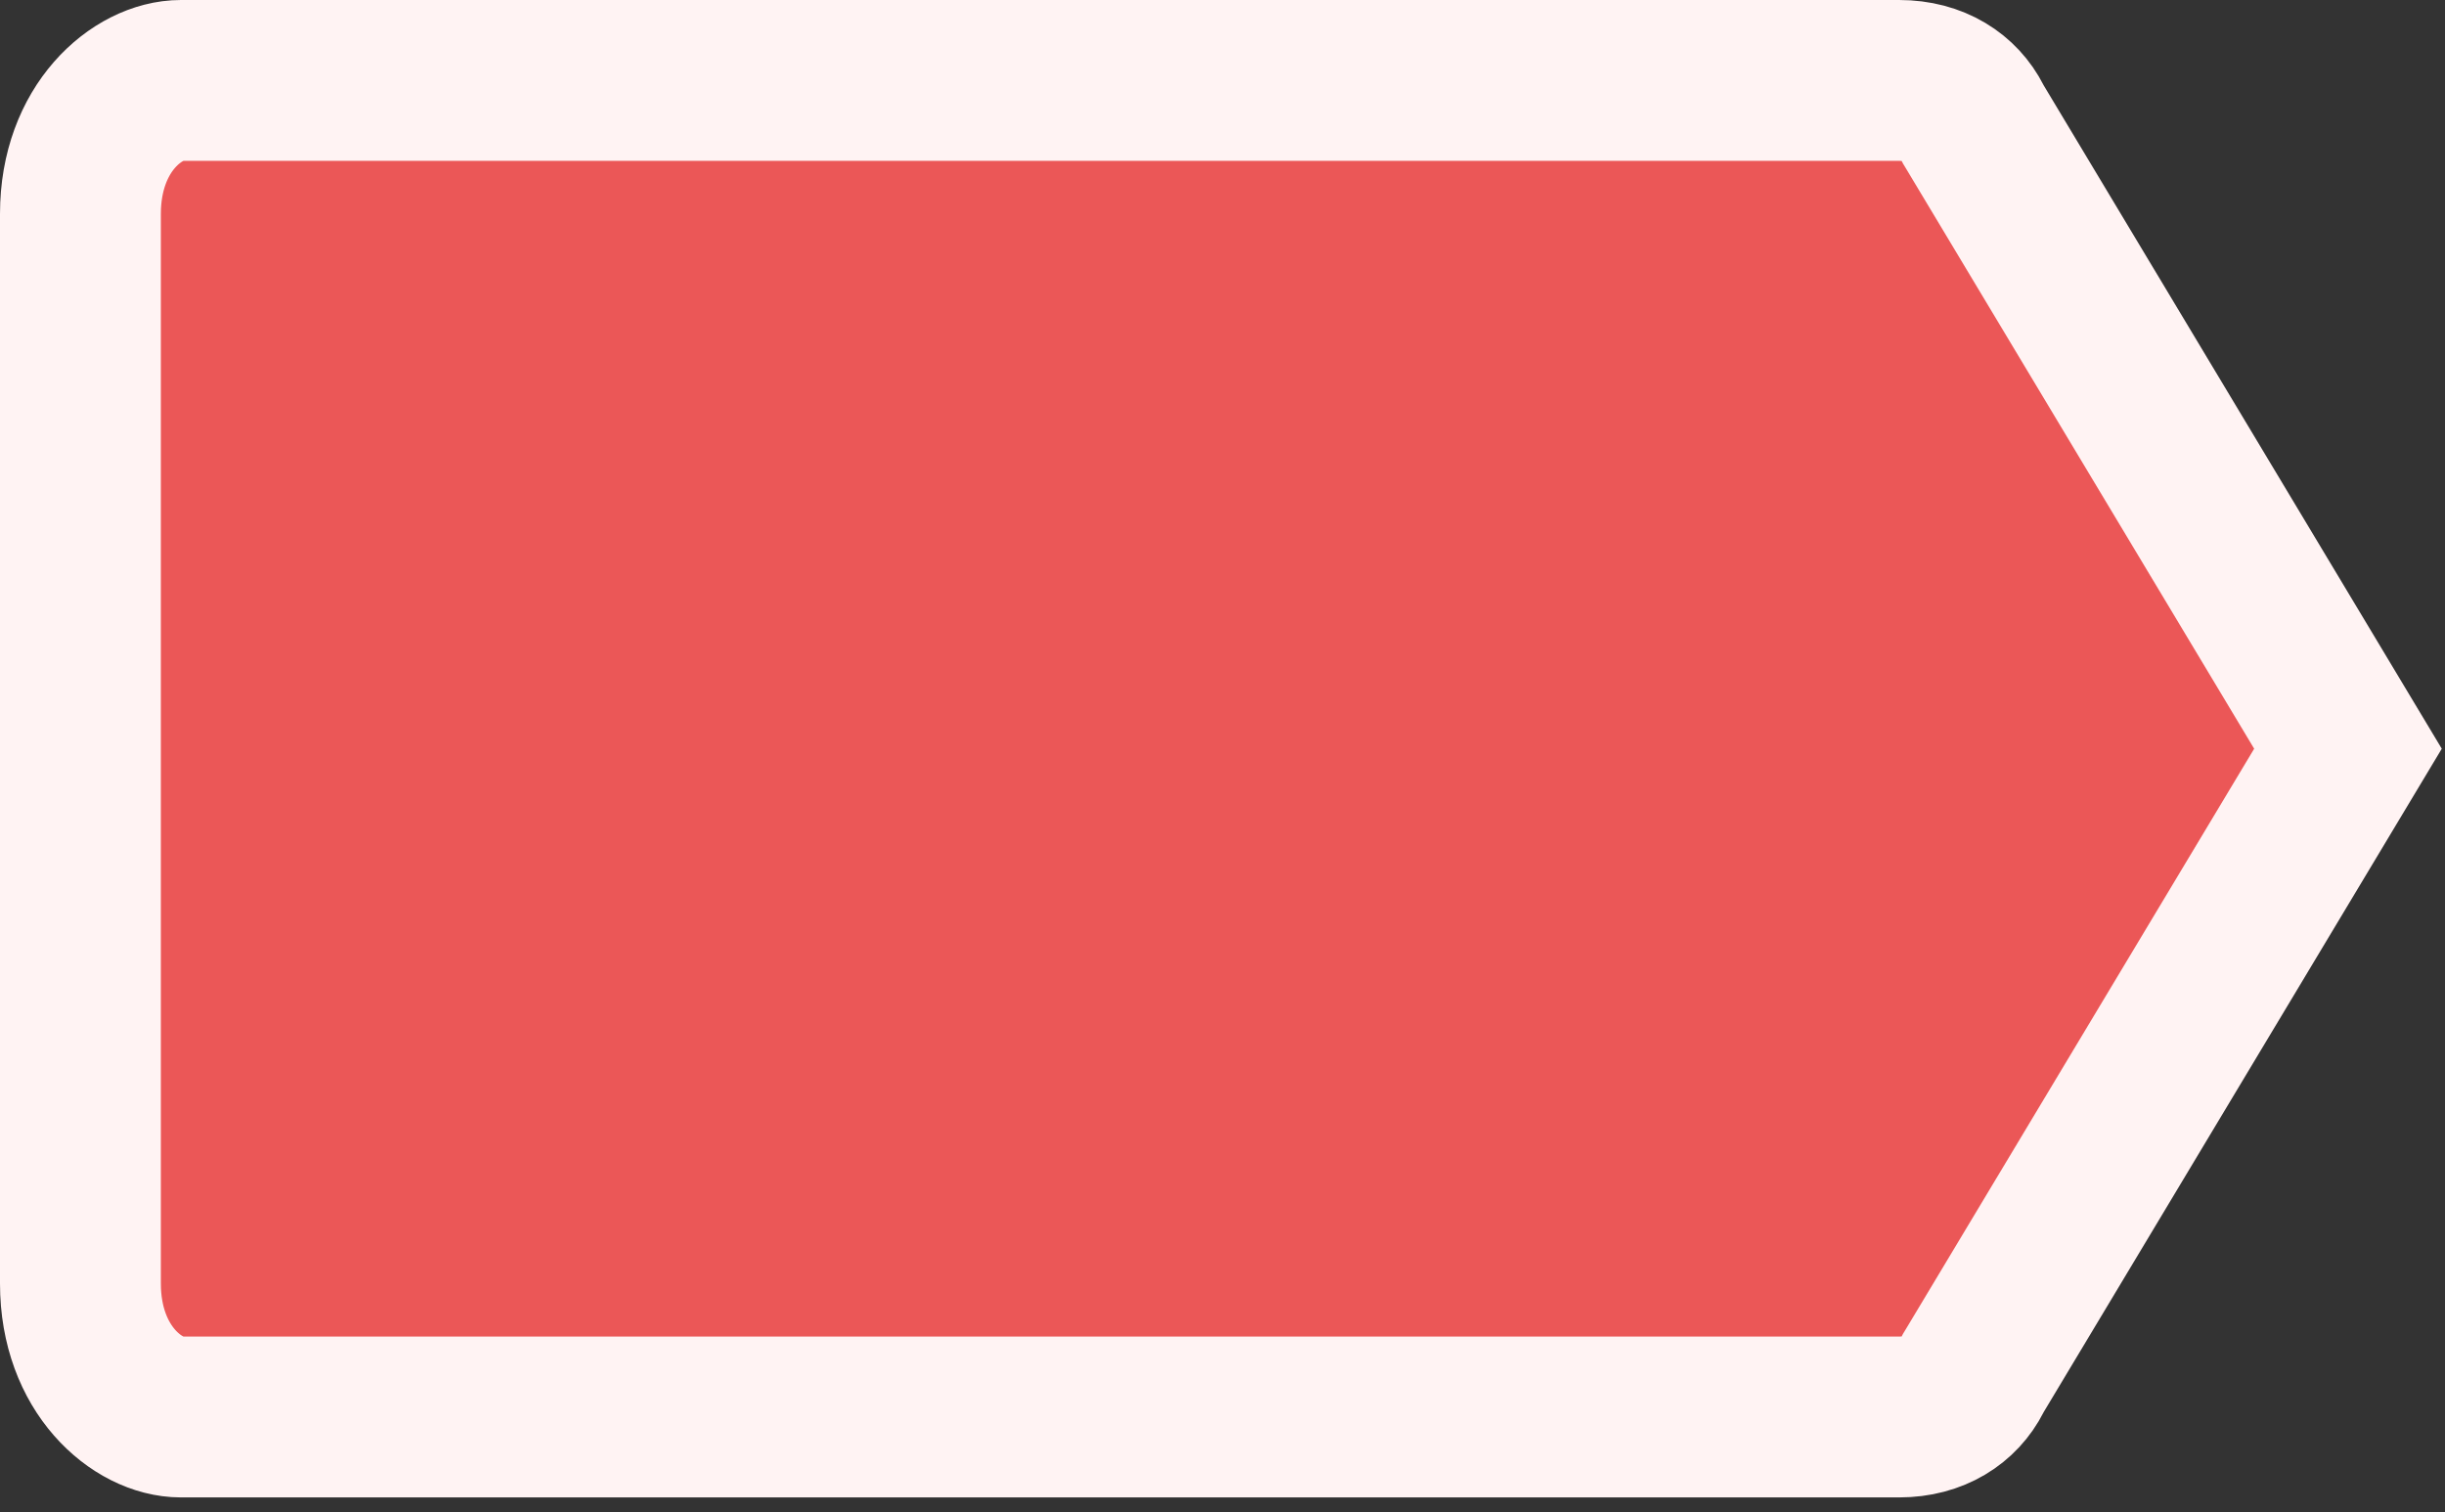 <svg width="76" height="47" viewBox="0 0 76 47" fill="none" xmlns="http://www.w3.org/2000/svg">
<rect x="0" y="0" width="76" height="47" fill="#333333" stroke="none"/>
<path d="M61.3 3.791L61.34 3.87L61.386 3.946L72.984 23.273L61.386 42.599L61.34 42.675L61.3 42.755C60.911 43.52 60.123 44.045 59.031 44.045H5.623C4.288 44.045 2.5 42.582 2.5 39.896V6.649C2.5 3.964 4.288 2.5 5.623 2.5H59.031C60.123 2.5 60.911 3.026 61.3 3.791Z" fill="#EB5757" stroke="#FFF3F3" stroke-width="5"/>
</svg>
